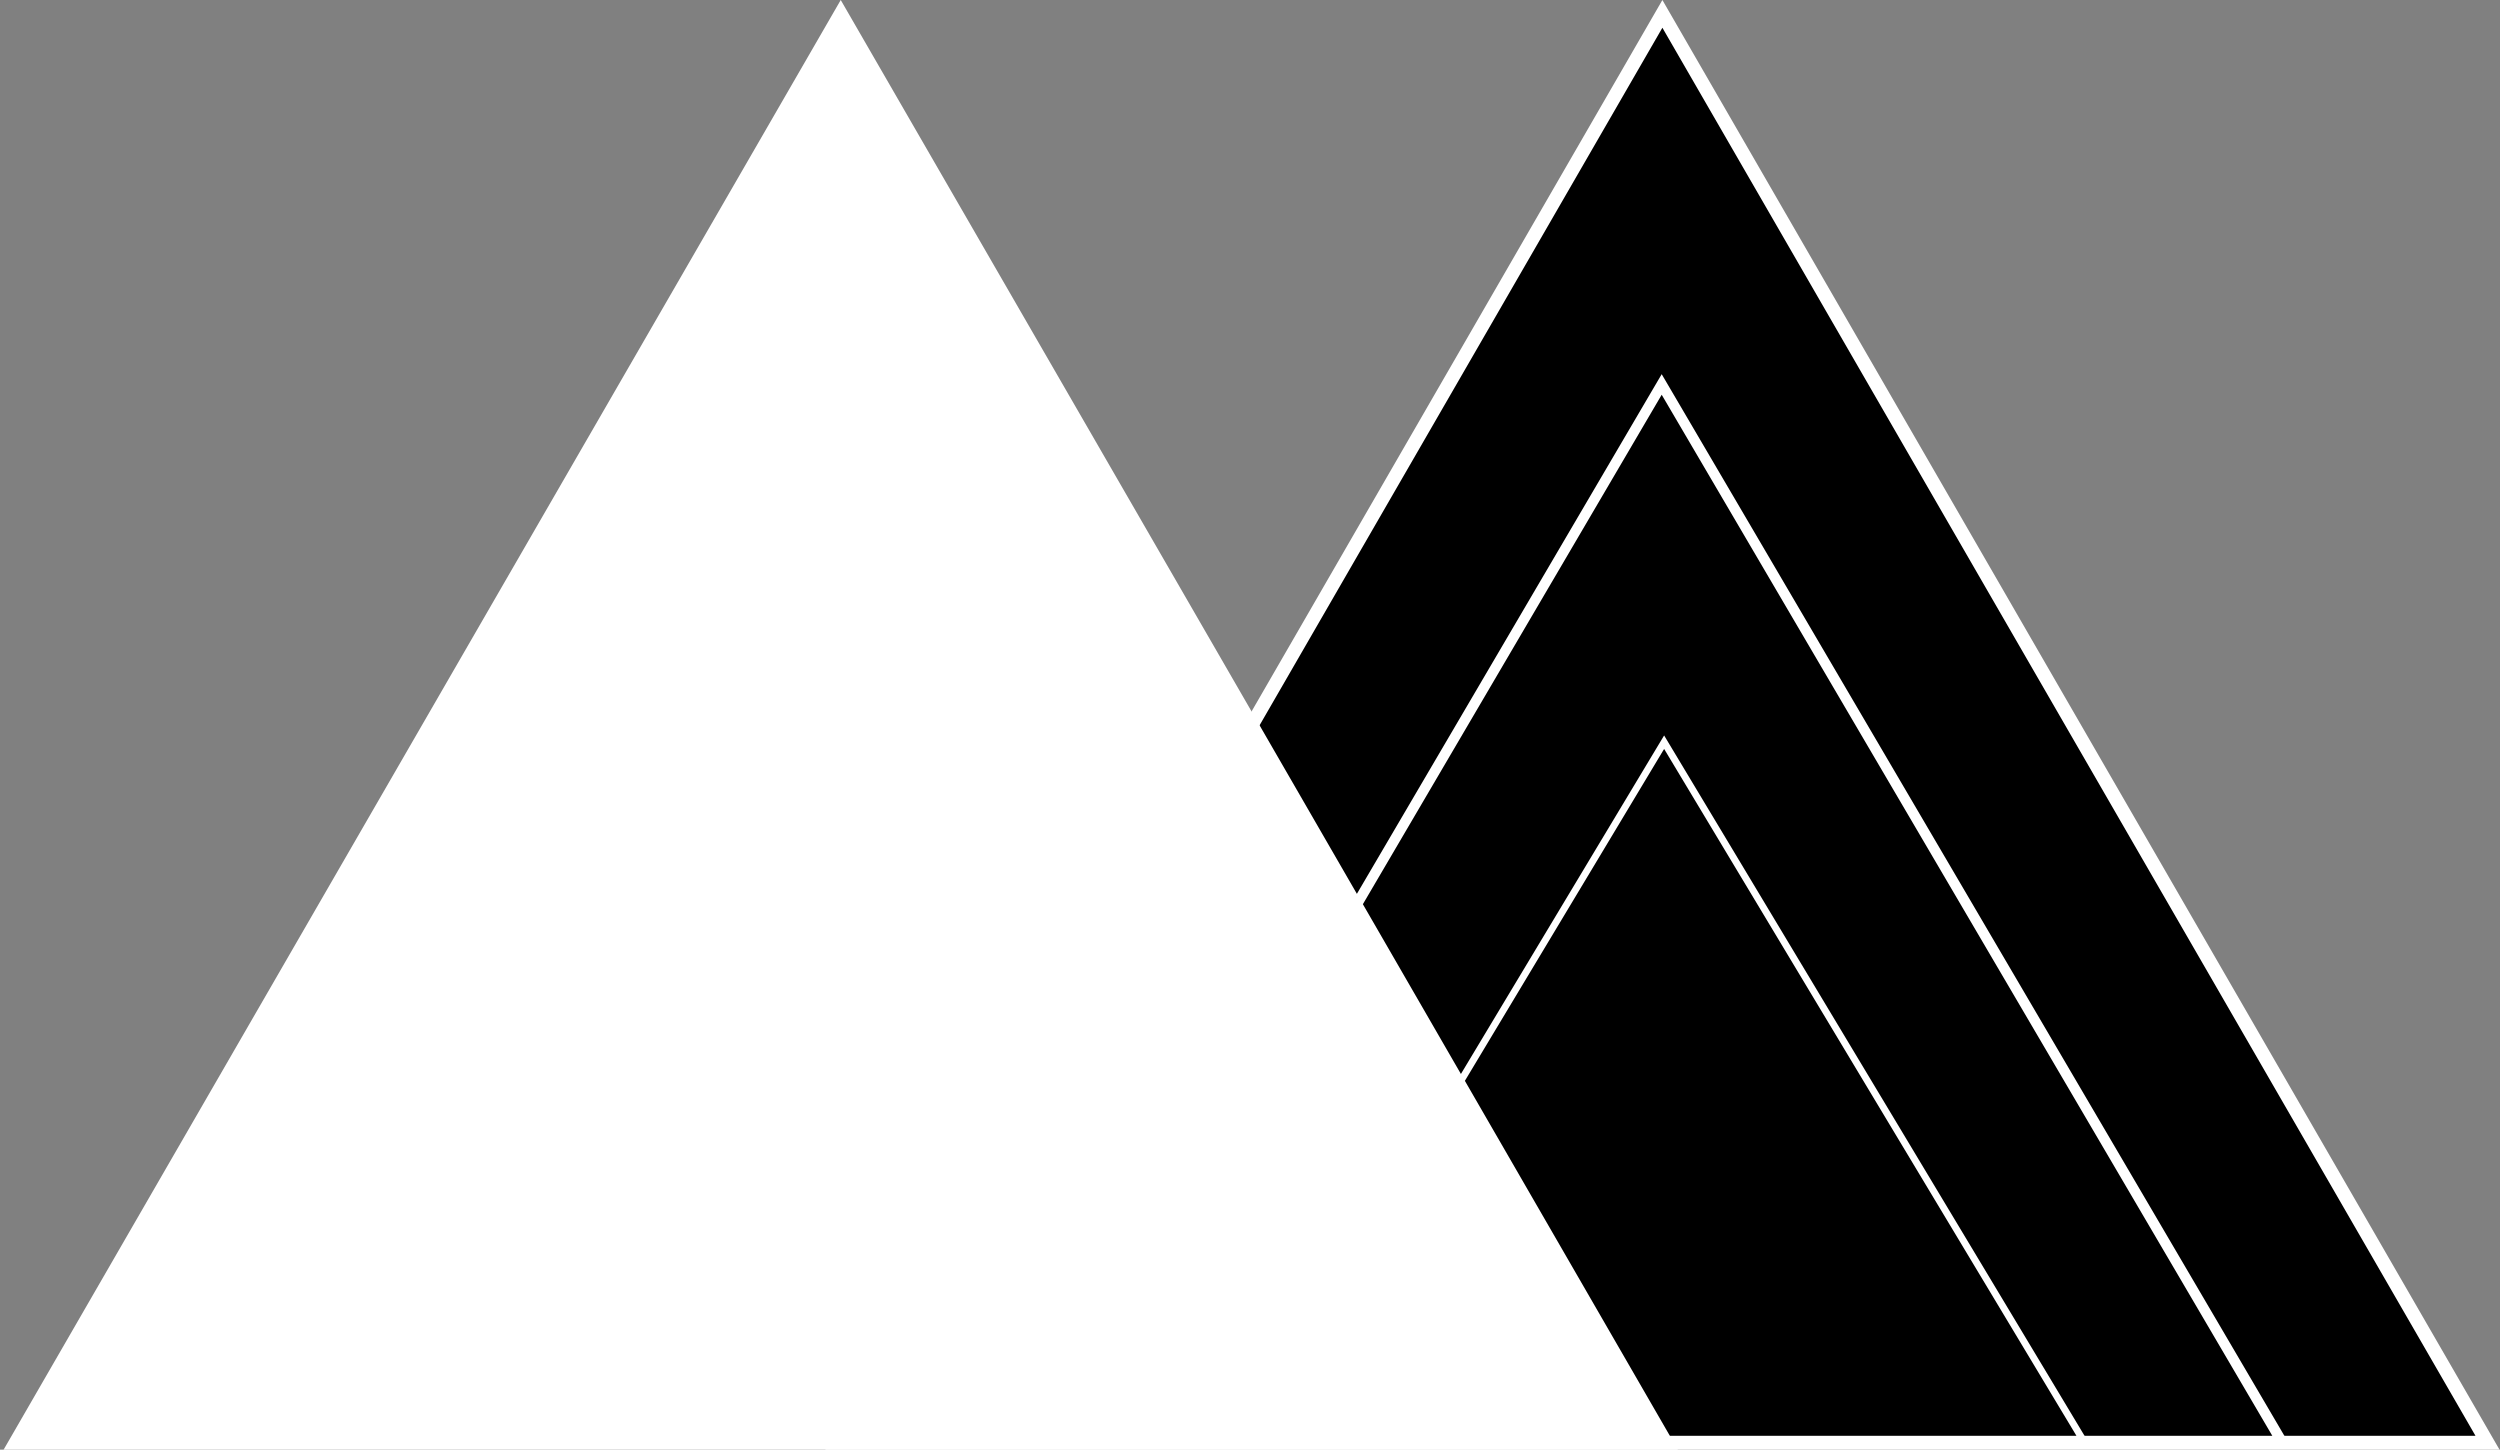 <?xml version="1.0" encoding="utf-8"?>
<!-- Generator: Adobe Illustrator 18.0.0, SVG Export Plug-In . SVG Version: 6.00 Build 0)  -->
<!DOCTYPE svg PUBLIC "-//W3C//DTD SVG 1.1//EN" "http://www.w3.org/Graphics/SVG/1.1/DTD/svg11.dtd">
<svg version="1.1" xmlns="http://www.w3.org/2000/svg" xmlns:xlink="http://www.w3.org/1999/xlink" x="0px" y="0px"
	 viewBox="0 0 720.5 417.8" enable-background="new 0 0 720.5 417.8" xml:space="preserve">
<rect x="0" y="0" width="720.5" height="417.8" fill="#808080" stroke="none"/>
<g id="fons" display="none">
	<g display="inline">
		<rect x="-13.3" y="-15.3" fill="#050606" width="745.8" height="453.8"/>
	</g>
	<g display="inline">
		
			<rect x="-13.3" y="-15.3" fill="#050606" stroke="#010101" stroke-width="3" stroke-miterlimit="10" width="745.8" height="453.8"/>
	</g>
	<g display="inline">
		<rect x="-13.3" y="-15.3" fill="none" stroke="#010101" stroke-width="3" stroke-miterlimit="10" width="745.8" height="453.8"/>
	</g>
</g>
<g id="negre" display="none">
	<polygon display="inline" fill="#FFFFFF" stroke="#010101" stroke-width="4" stroke-miterlimit="10" points="242.3,-49.2 
		480.1,-461 717.9,-49.2 	"/>
	<polygon display="inline" fill="#FFFFFF" stroke="#010101" stroke-width="3" stroke-miterlimit="10" points="301.3,-49.7 
		479.9,-354.2 658.5,-49.7 	"/>
	<polygon display="inline" fill="#FFFFFF" stroke="#010101" stroke-width="2" stroke-miterlimit="10" points="360,-50.2 
		480.6,-251.1 601.2,-50.2 	"/>
	<polygon display="inline" fill="#010101" stroke="#010101" stroke-width="4" stroke-miterlimit="10" points="5.5,-49.2 243.3,-461 
		481.1,-49.2 	"/>
</g>
<g id="blanc">
	<polygon stroke="#FFFFFF" stroke-width="4" stroke-miterlimit="10" points="241.3,415.8 479.1,4 716.9,415.8 	"/>
	<polygon stroke="#FFFFFF" stroke-width="3" stroke-miterlimit="10" points="300.3,415.3 478.9,110.8 657.5,415.3 	"/>
	<polygon stroke="#FFFFFF" stroke-width="2" stroke-miterlimit="10" points="359,414.8 479.6,213.9 600.2,414.8 	"/>
	<polygon fill="#FFFFFF" stroke="#FFFFFF" stroke-width="4" stroke-miterlimit="10" points="4.5,415.8 242.3,4 480.1,415.8 	"/>
</g>
</svg>

